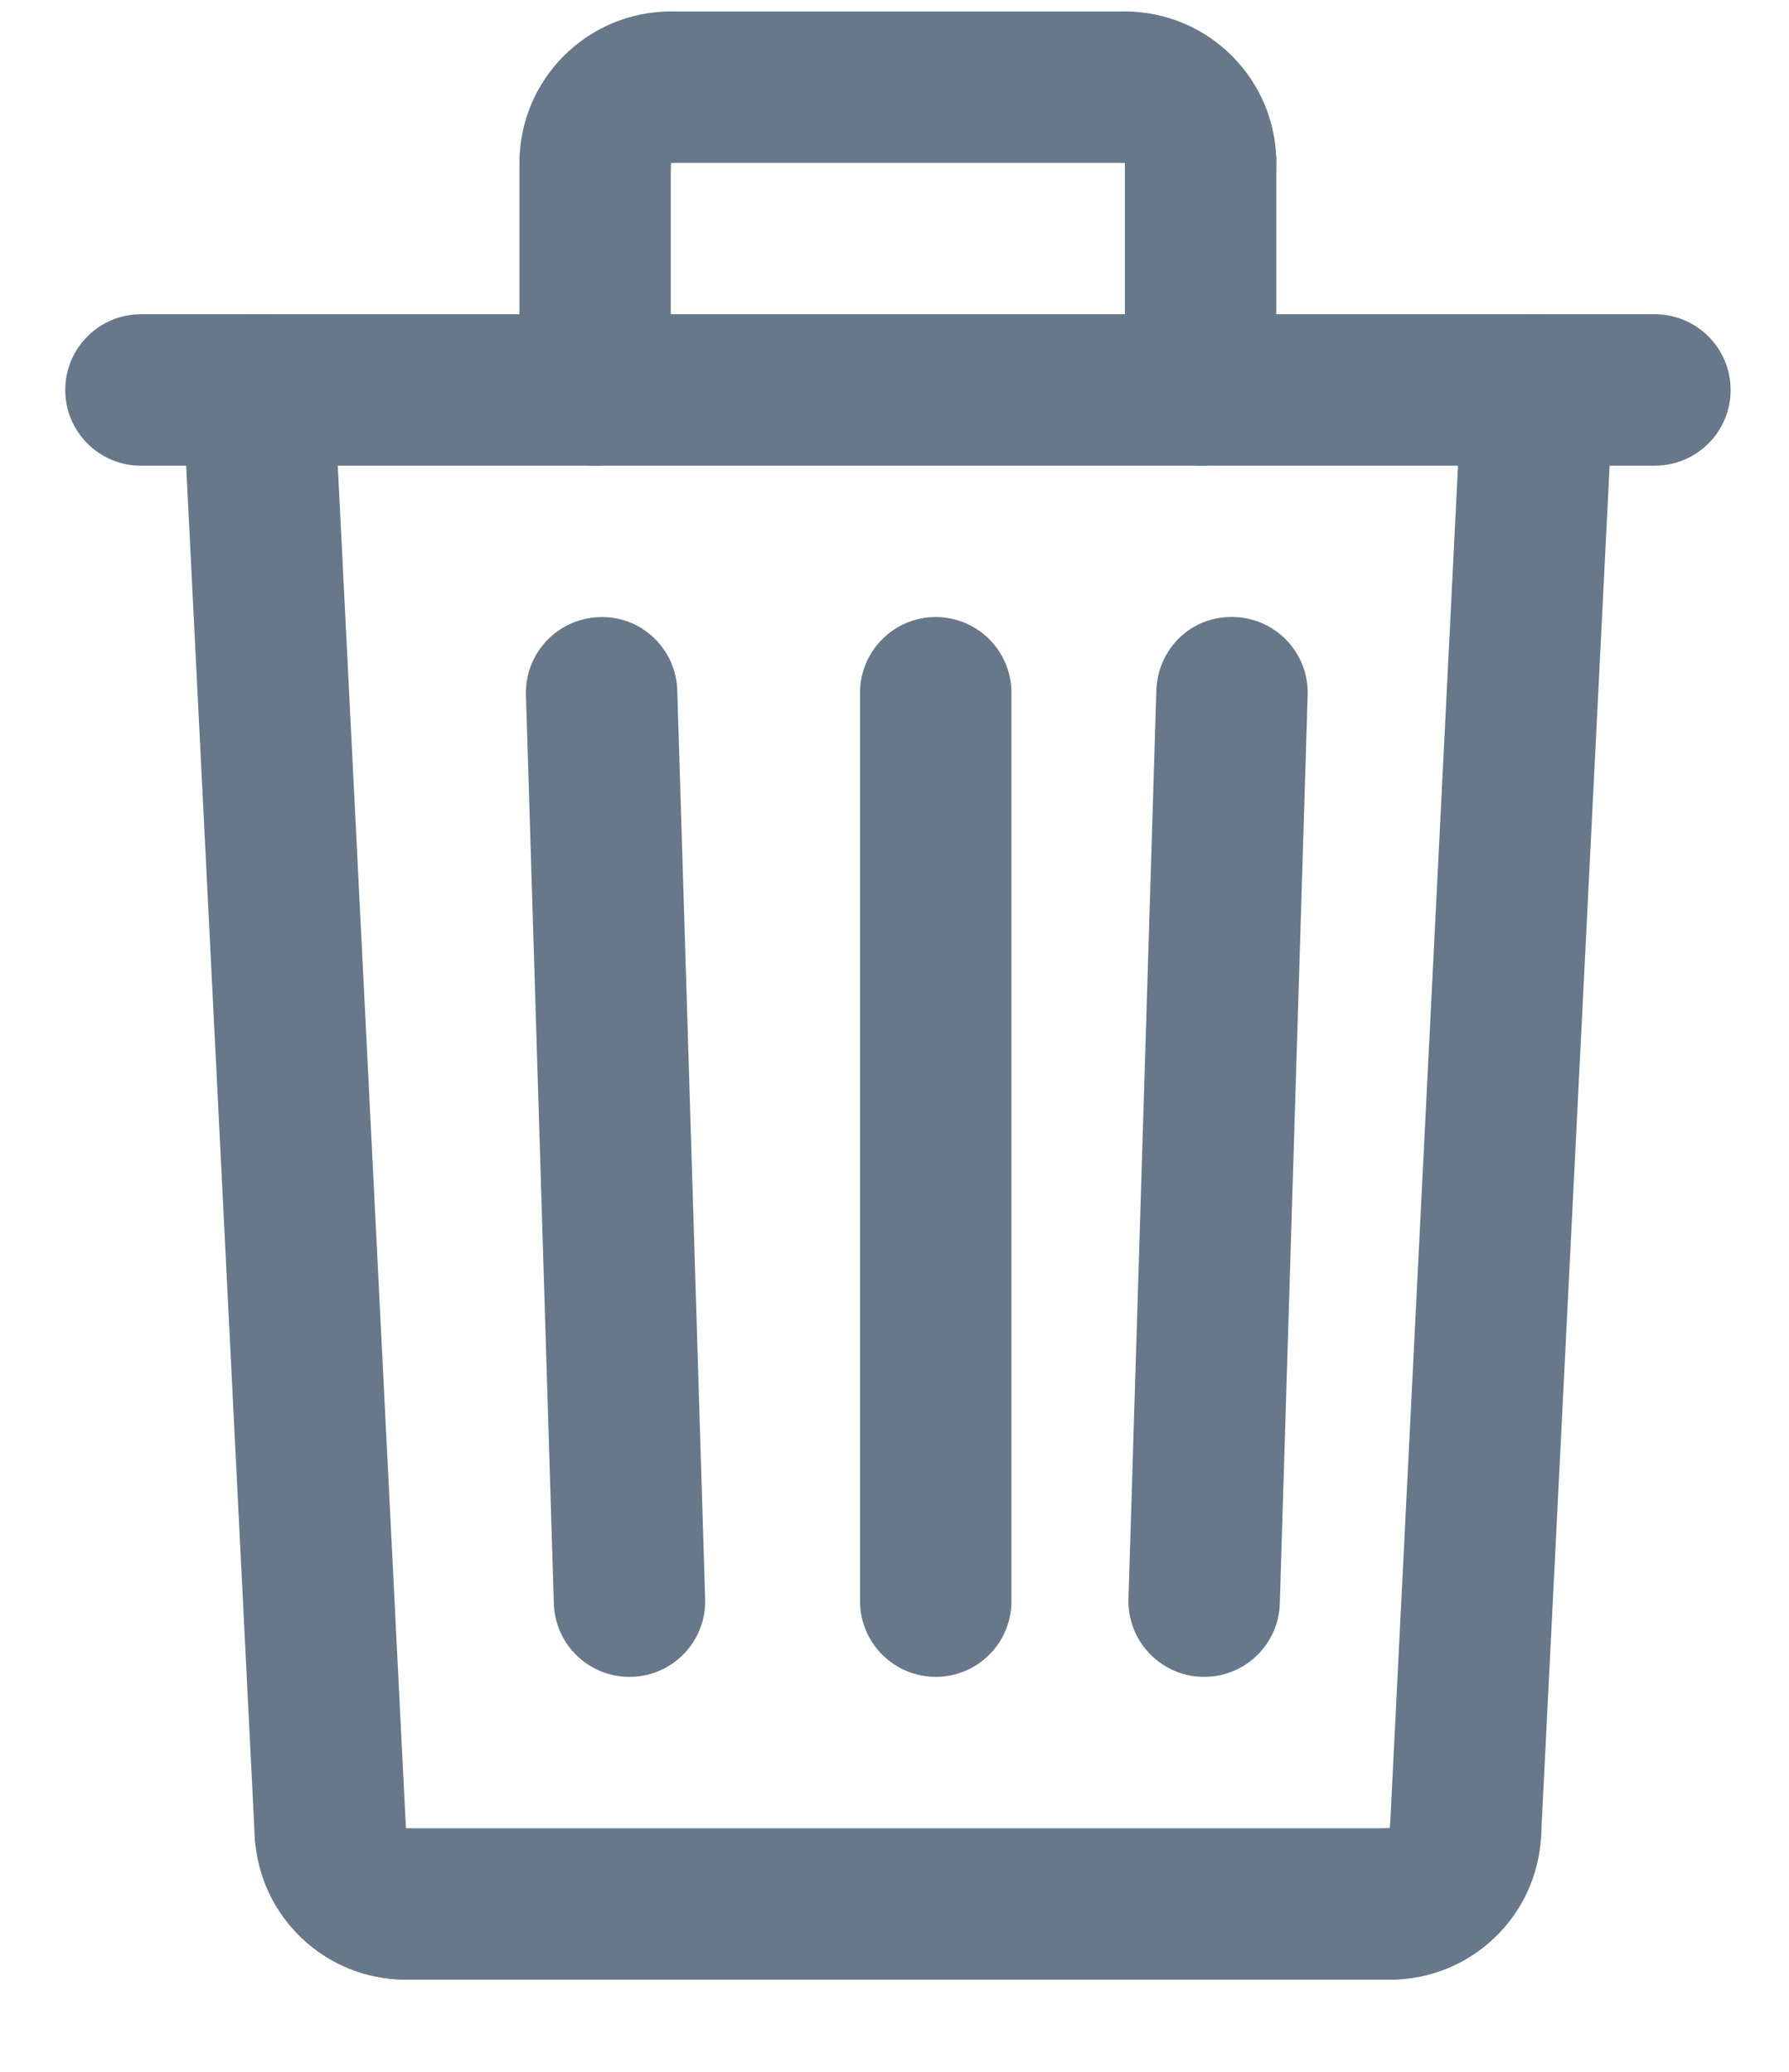 <svg width="19" height="22" viewBox="0 0 19 22" fill="none" xmlns="http://www.w3.org/2000/svg">
<path d="M12.79 17.806C12.781 17.806 12.773 17.806 12.764 17.806C12.32 17.792 11.972 17.421 11.985 16.978L12.281 7.331C12.295 6.888 12.655 6.535 13.109 6.552C13.553 6.566 13.902 6.937 13.888 7.381L13.592 17.027C13.579 17.463 13.222 17.806 12.79 17.806Z" fill="#66788A"/>
<path d="M6.685 17.806C6.252 17.806 5.895 17.463 5.882 17.027L5.586 7.381C5.572 6.938 5.921 6.567 6.365 6.553C6.81 6.536 7.18 6.888 7.193 7.332L7.489 16.978C7.503 17.422 7.154 17.793 6.71 17.806C6.702 17.806 6.693 17.806 6.685 17.806Z" fill="#66788A"/>
<path d="M9.938 17.806C9.494 17.806 9.134 17.446 9.134 17.003V7.356C9.134 6.913 9.494 6.552 9.938 6.552C10.382 6.552 10.742 6.913 10.742 7.356V17.003C10.742 17.447 10.382 17.806 9.938 17.806Z" fill="#66788A"/>
<path d="M14.762 21.022H4.311C3.867 21.022 3.507 20.662 3.507 20.218C3.507 19.774 3.867 19.414 4.311 19.414H14.762C15.205 19.414 15.566 19.774 15.566 20.218C15.566 20.662 15.206 21.022 14.762 21.022Z" fill="#66788A"/>
<path d="M15.565 20.258C15.552 20.258 15.538 20.258 15.524 20.257C15.081 20.235 14.739 19.858 14.762 19.414L15.527 4.101C15.55 3.657 15.926 3.322 16.371 3.338C16.814 3.36 17.156 3.738 17.133 4.181L16.367 19.495C16.346 19.924 15.991 20.258 15.565 20.258Z" fill="#66788A"/>
<path d="M14.762 21.022C14.318 21.022 13.958 20.662 13.958 20.218C13.958 19.774 14.318 19.414 14.762 19.414H14.762C14.785 18.97 15.16 18.623 15.605 18.652C16.049 18.674 16.39 19.051 16.367 19.495C16.325 20.351 15.619 21.022 14.762 21.022Z" fill="#66788A"/>
<path d="M3.507 20.258C3.082 20.258 2.727 19.924 2.705 19.494L1.939 4.181C1.917 3.737 2.259 3.36 2.702 3.338C3.149 3.317 3.523 3.657 3.545 4.1L4.311 19.414C4.333 19.858 3.992 20.235 3.548 20.257C3.534 20.258 3.521 20.258 3.507 20.258Z" fill="#66788A"/>
<path d="M4.311 21.022C3.453 21.022 2.748 20.351 2.705 19.494C2.683 19.051 3.024 18.674 3.468 18.651C3.915 18.63 4.288 18.97 4.311 19.414V19.415C4.755 19.415 5.115 19.774 5.115 20.218C5.115 20.662 4.755 21.022 4.311 21.022Z" fill="#66788A"/>
<path d="M12.751 4.945C12.308 4.945 11.947 4.585 11.947 4.141V1.729C11.947 1.286 12.308 0.925 12.751 0.925C13.195 0.925 13.555 1.286 13.555 1.729V4.141C13.555 4.585 13.195 4.945 12.751 4.945Z" fill="#66788A"/>
<path d="M6.32 4.945C5.877 4.945 5.517 4.585 5.517 4.141V1.729C5.517 1.286 5.877 0.925 6.32 0.925C6.764 0.925 7.124 1.286 7.124 1.729V4.141C7.124 4.585 6.764 4.945 6.32 4.945Z" fill="#66788A"/>
<path d="M17.575 4.945H1.496C1.053 4.945 0.693 4.585 0.693 4.141C0.693 3.697 1.053 3.337 1.496 3.337H17.576C18.019 3.337 18.38 3.697 18.38 4.141C18.38 4.585 18.019 4.945 17.575 4.945Z" fill="#66788A"/>
<path d="M6.32 2.533C5.876 2.533 5.517 2.173 5.517 1.729C5.517 0.843 6.238 0.122 7.124 0.122C7.568 0.122 7.928 0.482 7.928 0.925C7.928 1.369 7.568 1.729 7.124 1.729H7.124C7.124 2.173 6.764 2.533 6.32 2.533Z" fill="#66788A"/>
<path d="M11.947 1.729H7.124C6.68 1.729 6.32 1.369 6.32 0.925C6.32 0.482 6.68 0.122 7.124 0.122H11.947C12.391 0.122 12.751 0.482 12.751 0.925C12.751 1.369 12.391 1.729 11.947 1.729Z" fill="#66788A"/>
<path d="M12.751 2.533C12.307 2.533 11.947 2.173 11.947 1.729V1.728C11.504 1.728 11.144 1.369 11.144 0.925C11.144 0.481 11.504 0.122 11.947 0.122C12.834 0.122 13.555 0.843 13.555 1.729C13.555 2.173 13.195 2.533 12.751 2.533Z" fill="#66788A"/>
</svg>
